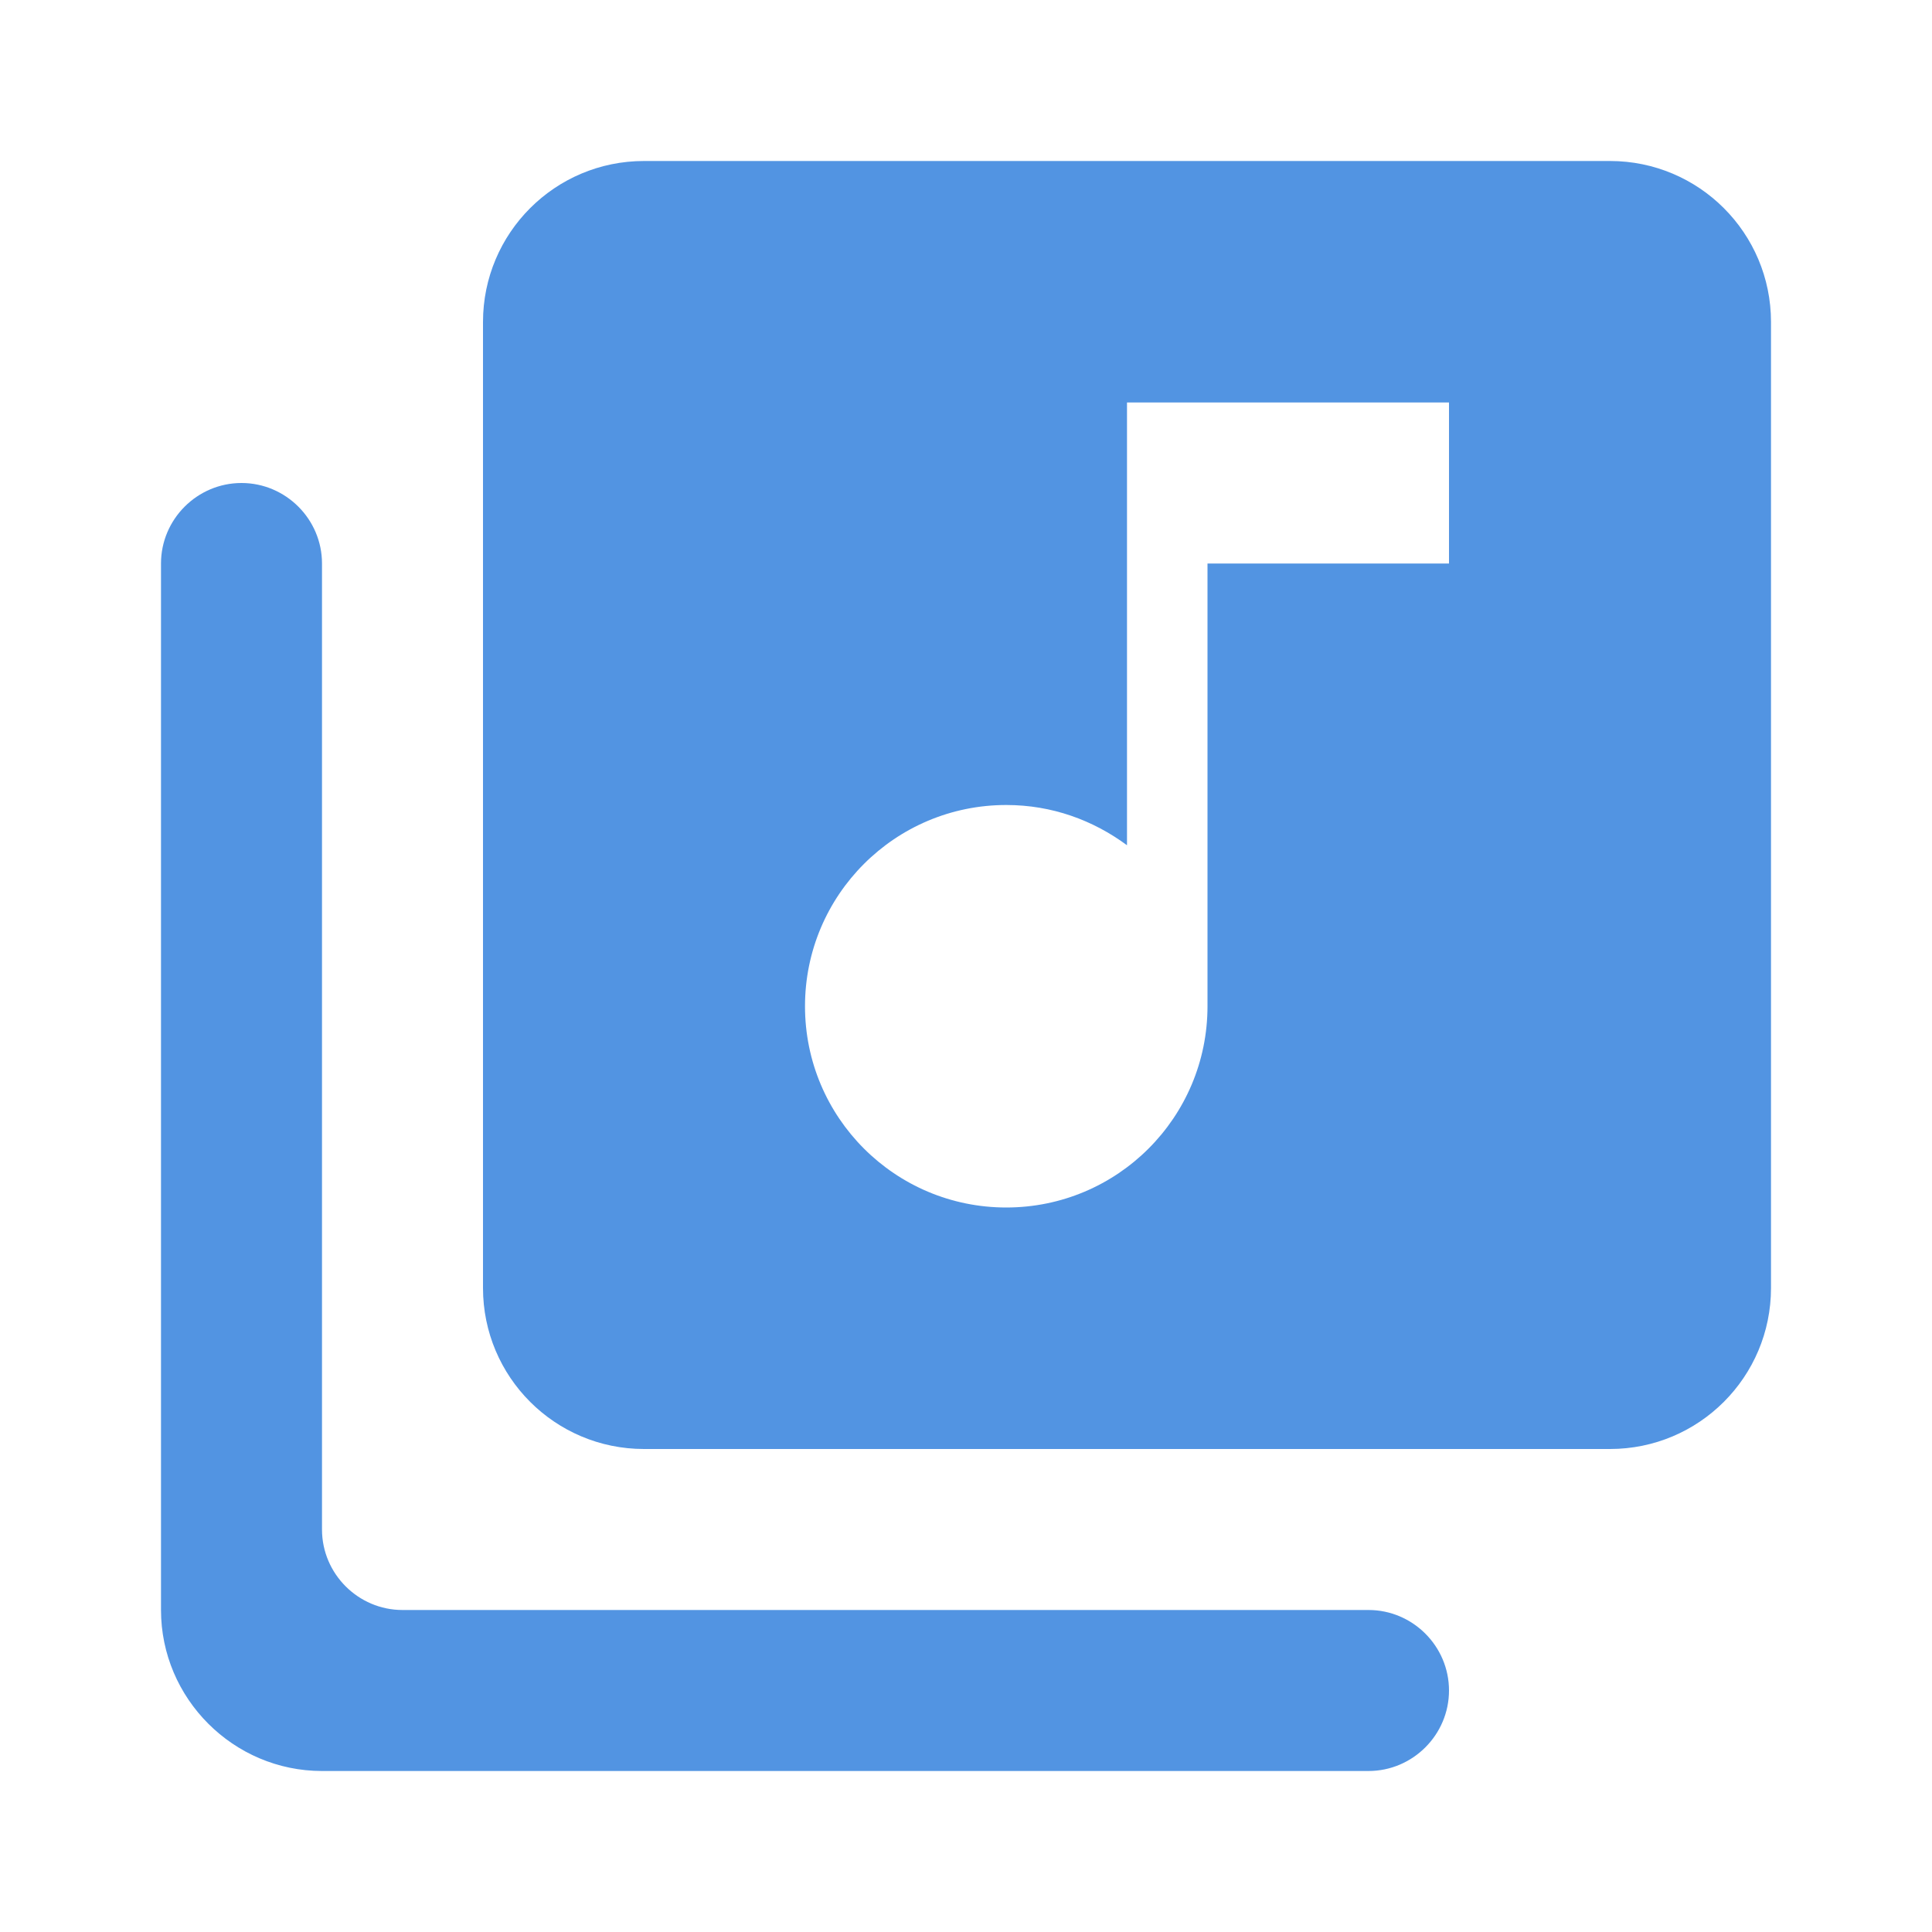 <?xml version="1.0" encoding="UTF-8" standalone="no"?>
<svg
   xmlns:dc="http://purl.org/dc/elements/1.1/"
   xmlns:cc="http://creativecommons.org/ns#"
   xmlns:rdf="http://www.w3.org/1999/02/22-rdf-syntax-ns#"
   xmlns:svg="http://www.w3.org/2000/svg"
   xmlns="http://www.w3.org/2000/svg"
   xmlns:sodipodi="http://sodipodi.sourceforge.net/DTD/sodipodi-0.dtd"
   xmlns:inkscape="http://www.inkscape.org/namespaces/inkscape"
   version="1.1"
   id="mdi-music-box-multiple"
   width="24"
   height="24"
   viewBox="0 0 24 24"
   sodipodi:docname="amarok_playlist.svg"
   inkscape:version="1.0.2 (e86c870879, 2021-01-15)">
  <defs
     id="defs7" />
  <sodipodi:namedview
     pagecolor="#ffffff"
     bordercolor="#666666"
     borderopacity="1"
     objecttolerance="10"
     gridtolerance="10"
     guidetolerance="10"
     inkscape:pageopacity="0"
     inkscape:pageshadow="2"
     inkscape:window-width="1908"
     inkscape:window-height="2080"
     id="namedview5"
     showgrid="false"
     inkscape:zoom="42"
     inkscape:cx="12"
     inkscape:cy="12"
     inkscape:window-x="3848"
     inkscape:window-y="35"
     inkscape:window-maximized="0"
     inkscape:current-layer="mdi-music-box-multiple" />
  <path fill="#5294e2"
     id="path2"
     d="M 8 2 C 6.895 2 6 2.895 6 4 L 6 16 C 6 17.105 6.895 18 8 18 L 20 18 C 21.105 18 22 17.105 22 16 L 22 4 C 22 2.895 21.105 2 20 2 L 8 2 z M 14 5 L 18 5 L 18 7 L 15 7 L 15 12.5 C 15 13.881 13.881 15 12.5 15 C 11.119 15 10 13.881 10 12.5 C 10 11.119 11.119 10 12.5 10 C 13.07 10 13.58 10.19 14 10.5 L 14 5 z M 3 6 C 2.45 6 2 6.45 2 7 L 2 20 C 2 21.1 2.9 22 4 22 L 17 22 C 17.55 22 18 21.55 18 21 C 18 20.45 17.55 20 17 20 L 5 20 C 4.45 20 4 19.55 4 19 L 4 7 C 4 6.45 3.55 6 3 6 z " />
</svg>
